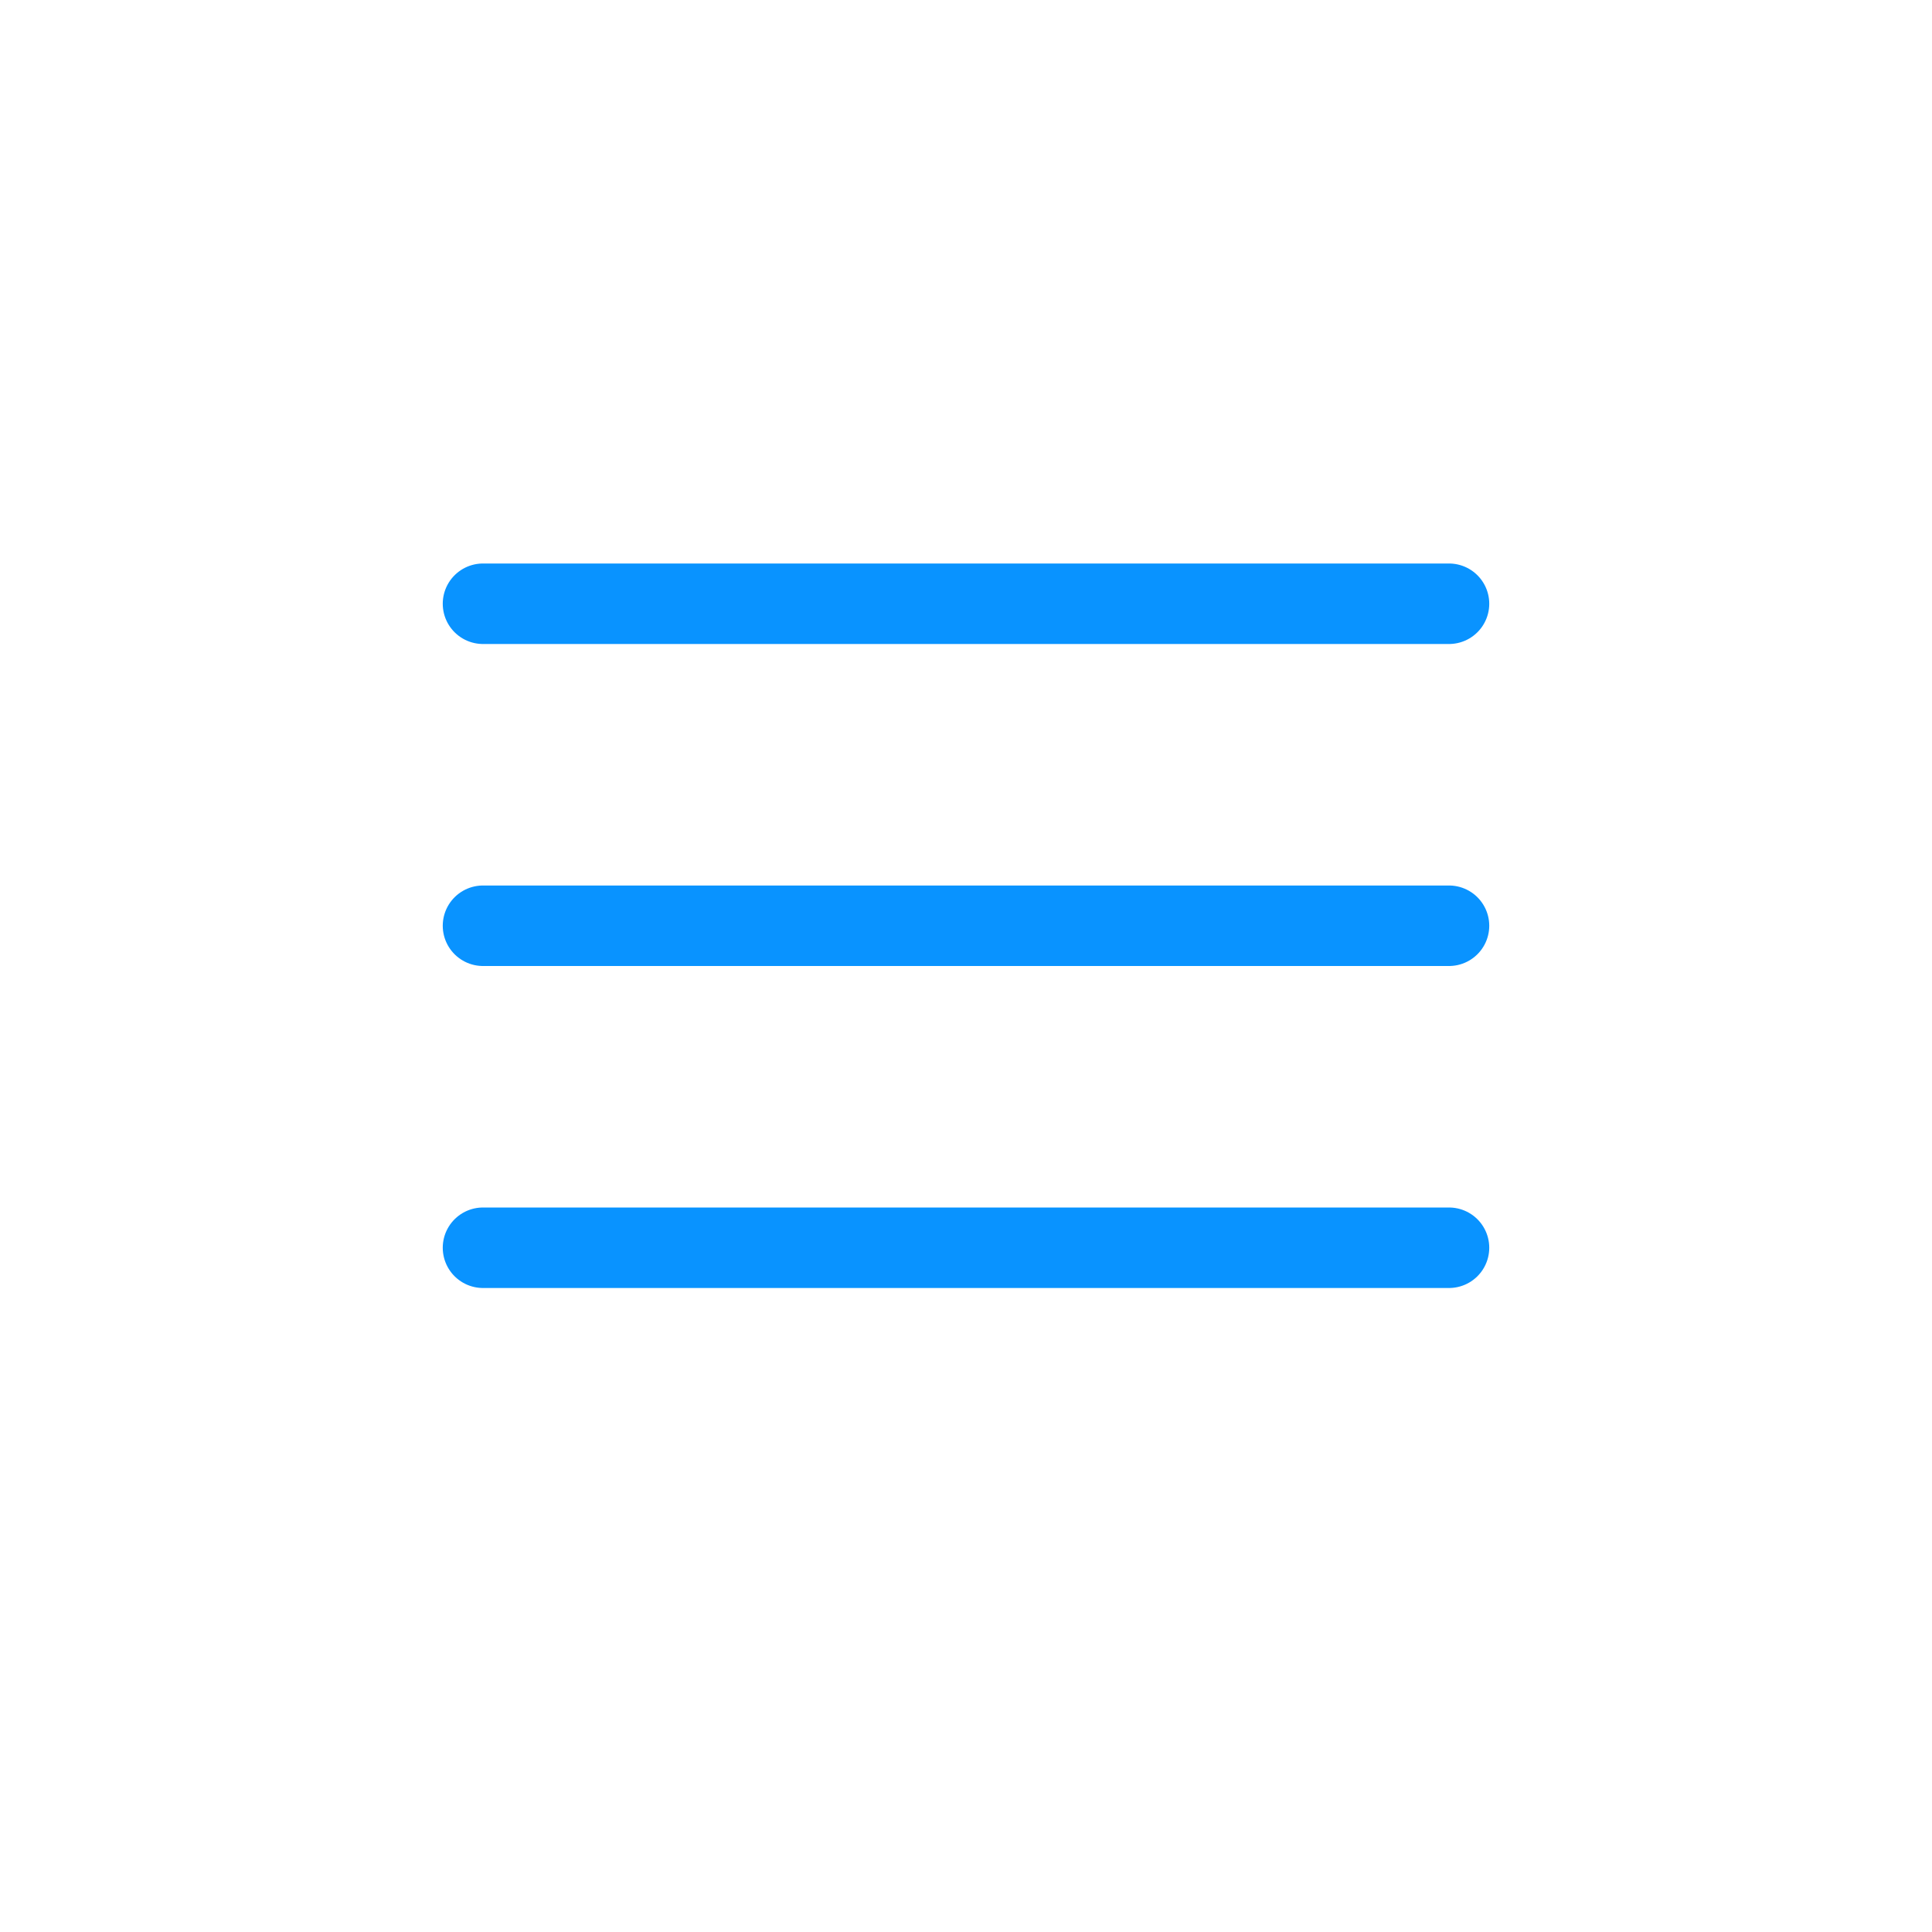 <svg width="48" height="48" viewBox="0 0 48 48" fill="none" xmlns="http://www.w3.org/2000/svg">
<path d="M12 15H36" stroke="#0993FF" stroke-width="2" stroke-linecap="round"/>
<path d="M12 23H36" stroke="#0993FF" stroke-width="2" stroke-linecap="round"/>
<path d="M12 31H36" stroke="#0993FF" stroke-width="2" stroke-linecap="round"/>
</svg>
